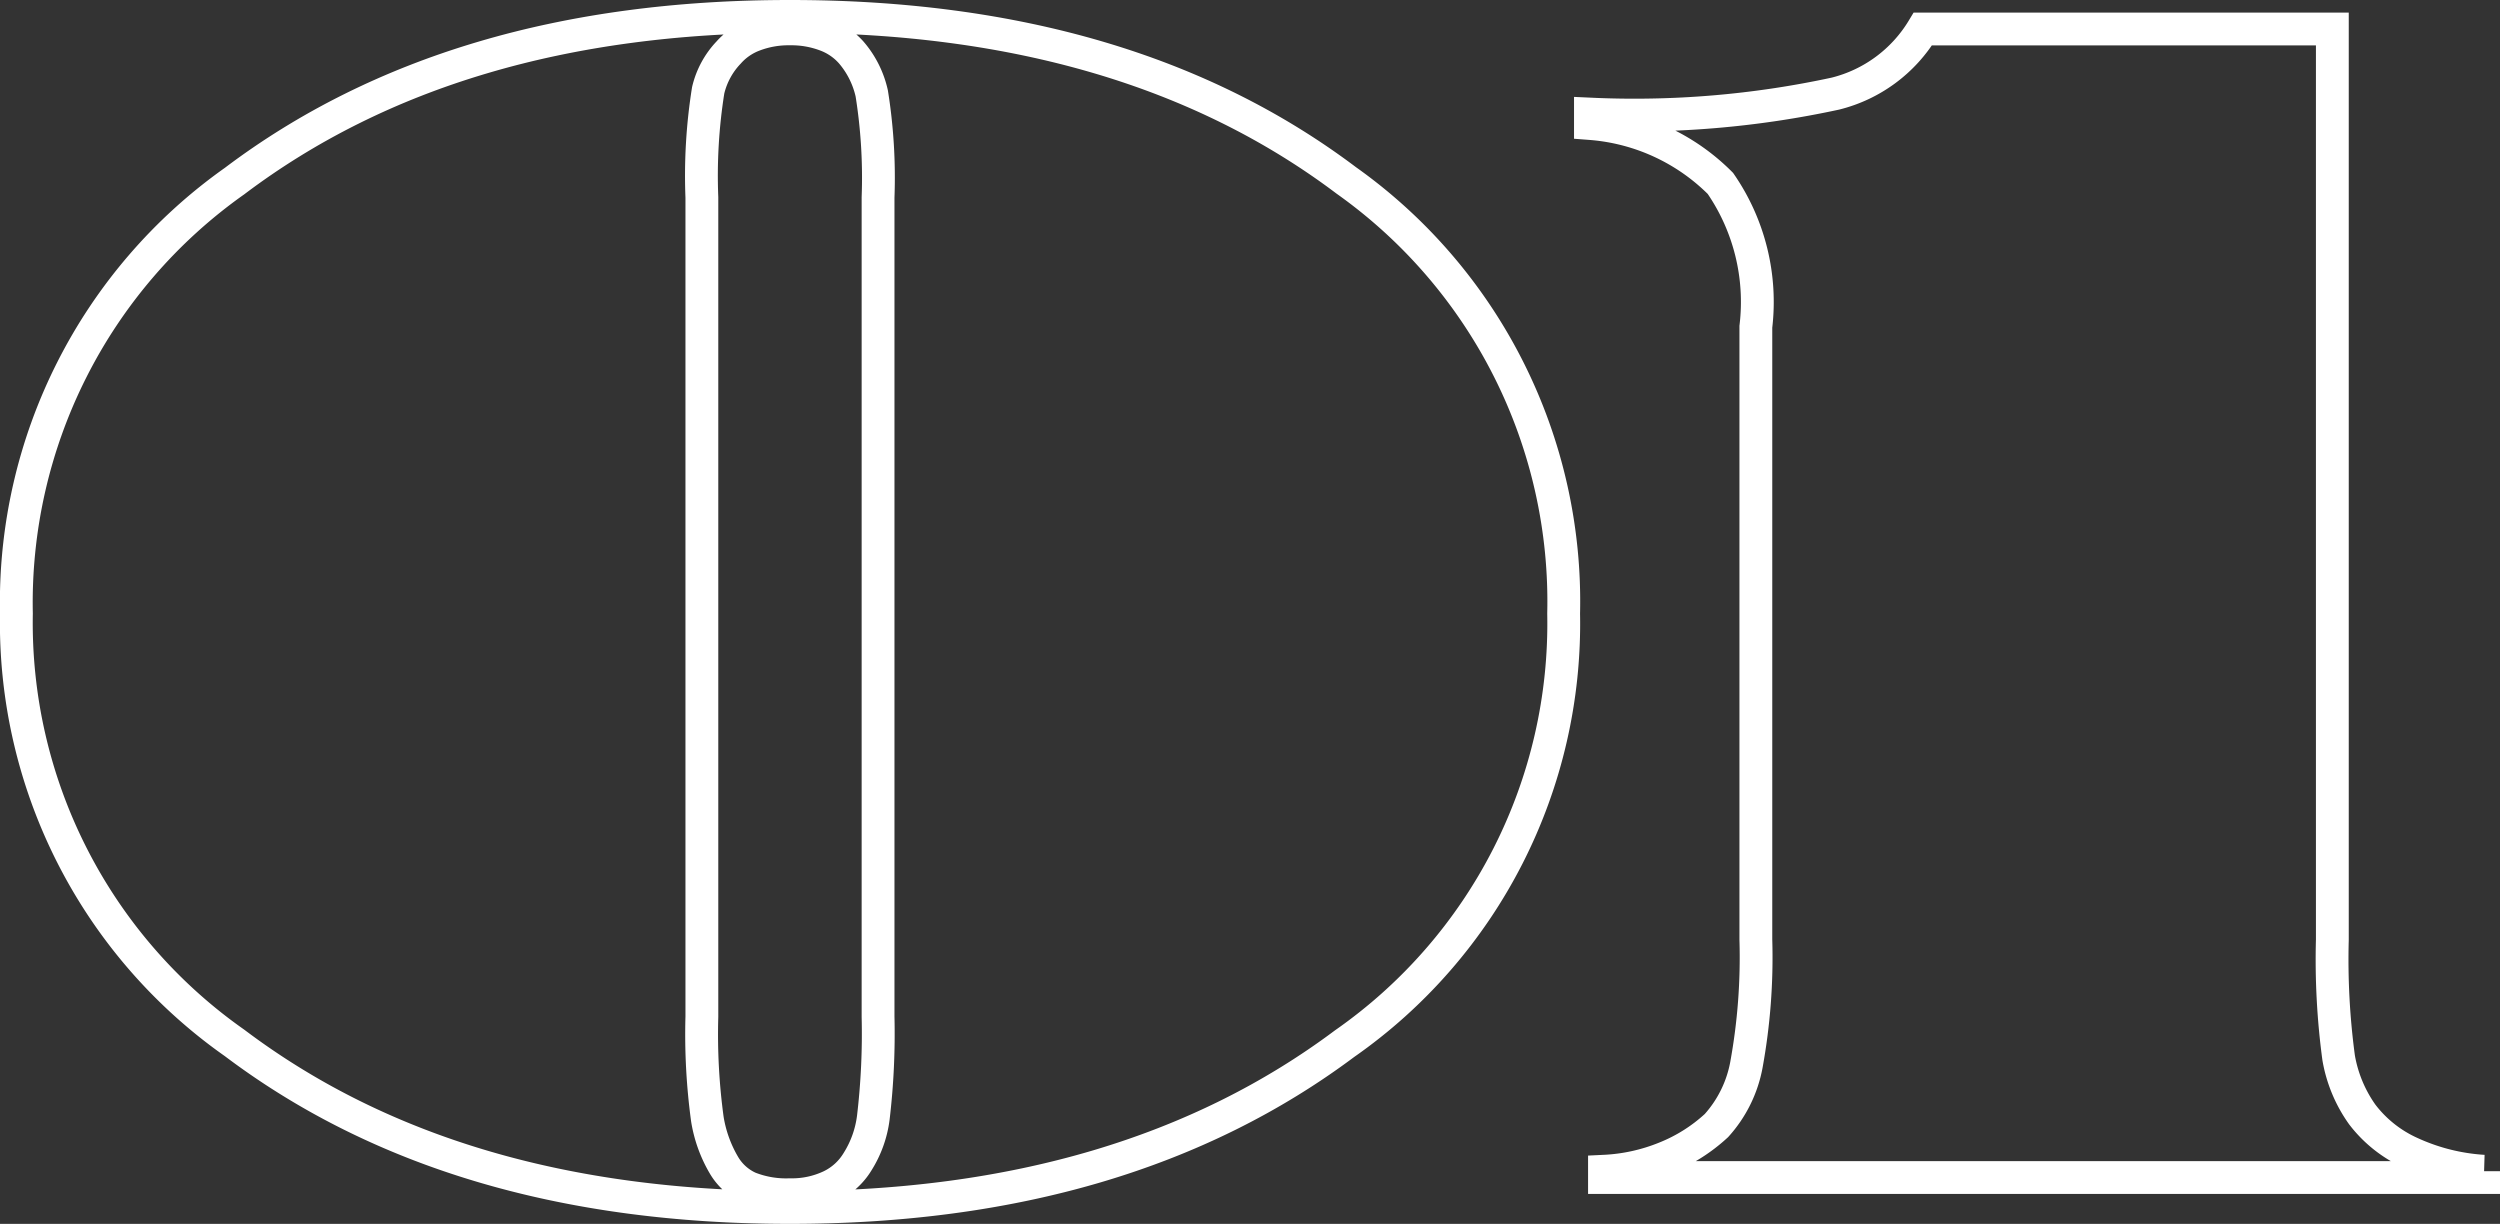 <svg xmlns="http://www.w3.org/2000/svg" width="76.168" height="37.288" viewBox="0 0 76.168 37.288">
  <rect x="0" y="0" width="76.168" height="37.288" fill="#333333" stroke="none"/>
  <path id="_1" data-name="1" d="M-13.416-35.376q-10.272,0-16.92,5.016a15.732,15.732,0,0,0-6.648,13.176A15.642,15.642,0,0,0-30.336-4.1Q-23.688.912-13.416.912q10.224,0,16.9-4.992a15.606,15.606,0,0,0,6.672-13.1,15.732,15.732,0,0,0-6.624-13.2Q-3.1-35.376-13.416-35.376ZM-15.432-.384a4.027,4.027,0,0,1-.5-1.392A19.172,19.172,0,0,1-16.1-4.9v-24.96a16.564,16.564,0,0,1,.192-3.264,2.5,2.5,0,0,1,.624-1.152,1.935,1.935,0,0,1,.768-.528,2.956,2.956,0,0,1,1.1-.192,2.956,2.956,0,0,1,1.1.192,1.935,1.935,0,0,1,.768.528,2.869,2.869,0,0,1,.624,1.248,16.26,16.26,0,0,1,.192,3.168V-4.9a21.82,21.82,0,0,1-.144,3.072,3.289,3.289,0,0,1-.48,1.344,1.937,1.937,0,0,1-.816.744,2.76,2.76,0,0,1-1.248.264A3.066,3.066,0,0,1-14.664.312,1.7,1.7,0,0,1-15.432-.384Zm53.616.192a6.221,6.221,0,0,1-2.208-.552A3.838,3.838,0,0,1,34.488-1.92a4.21,4.21,0,0,1-.72-1.728,22.457,22.457,0,0,1-.192-3.6V-34.992H21.1a4.334,4.334,0,0,1-2.664,1.968,28.95,28.95,0,0,1-7.464.624v.288a6.261,6.261,0,0,1,3.96,1.824,6.36,6.36,0,0,1,1.08,4.368V-7.248a18.243,18.243,0,0,1-.288,3.816,3.785,3.785,0,0,1-.912,1.848,5.066,5.066,0,0,1-1.56.984A5.633,5.633,0,0,1,11.4-.192V0H38.184Z" transform="translate(37.484 35.876)" fill="none" stroke="#fff" stroke-width="1"/>
</svg>
